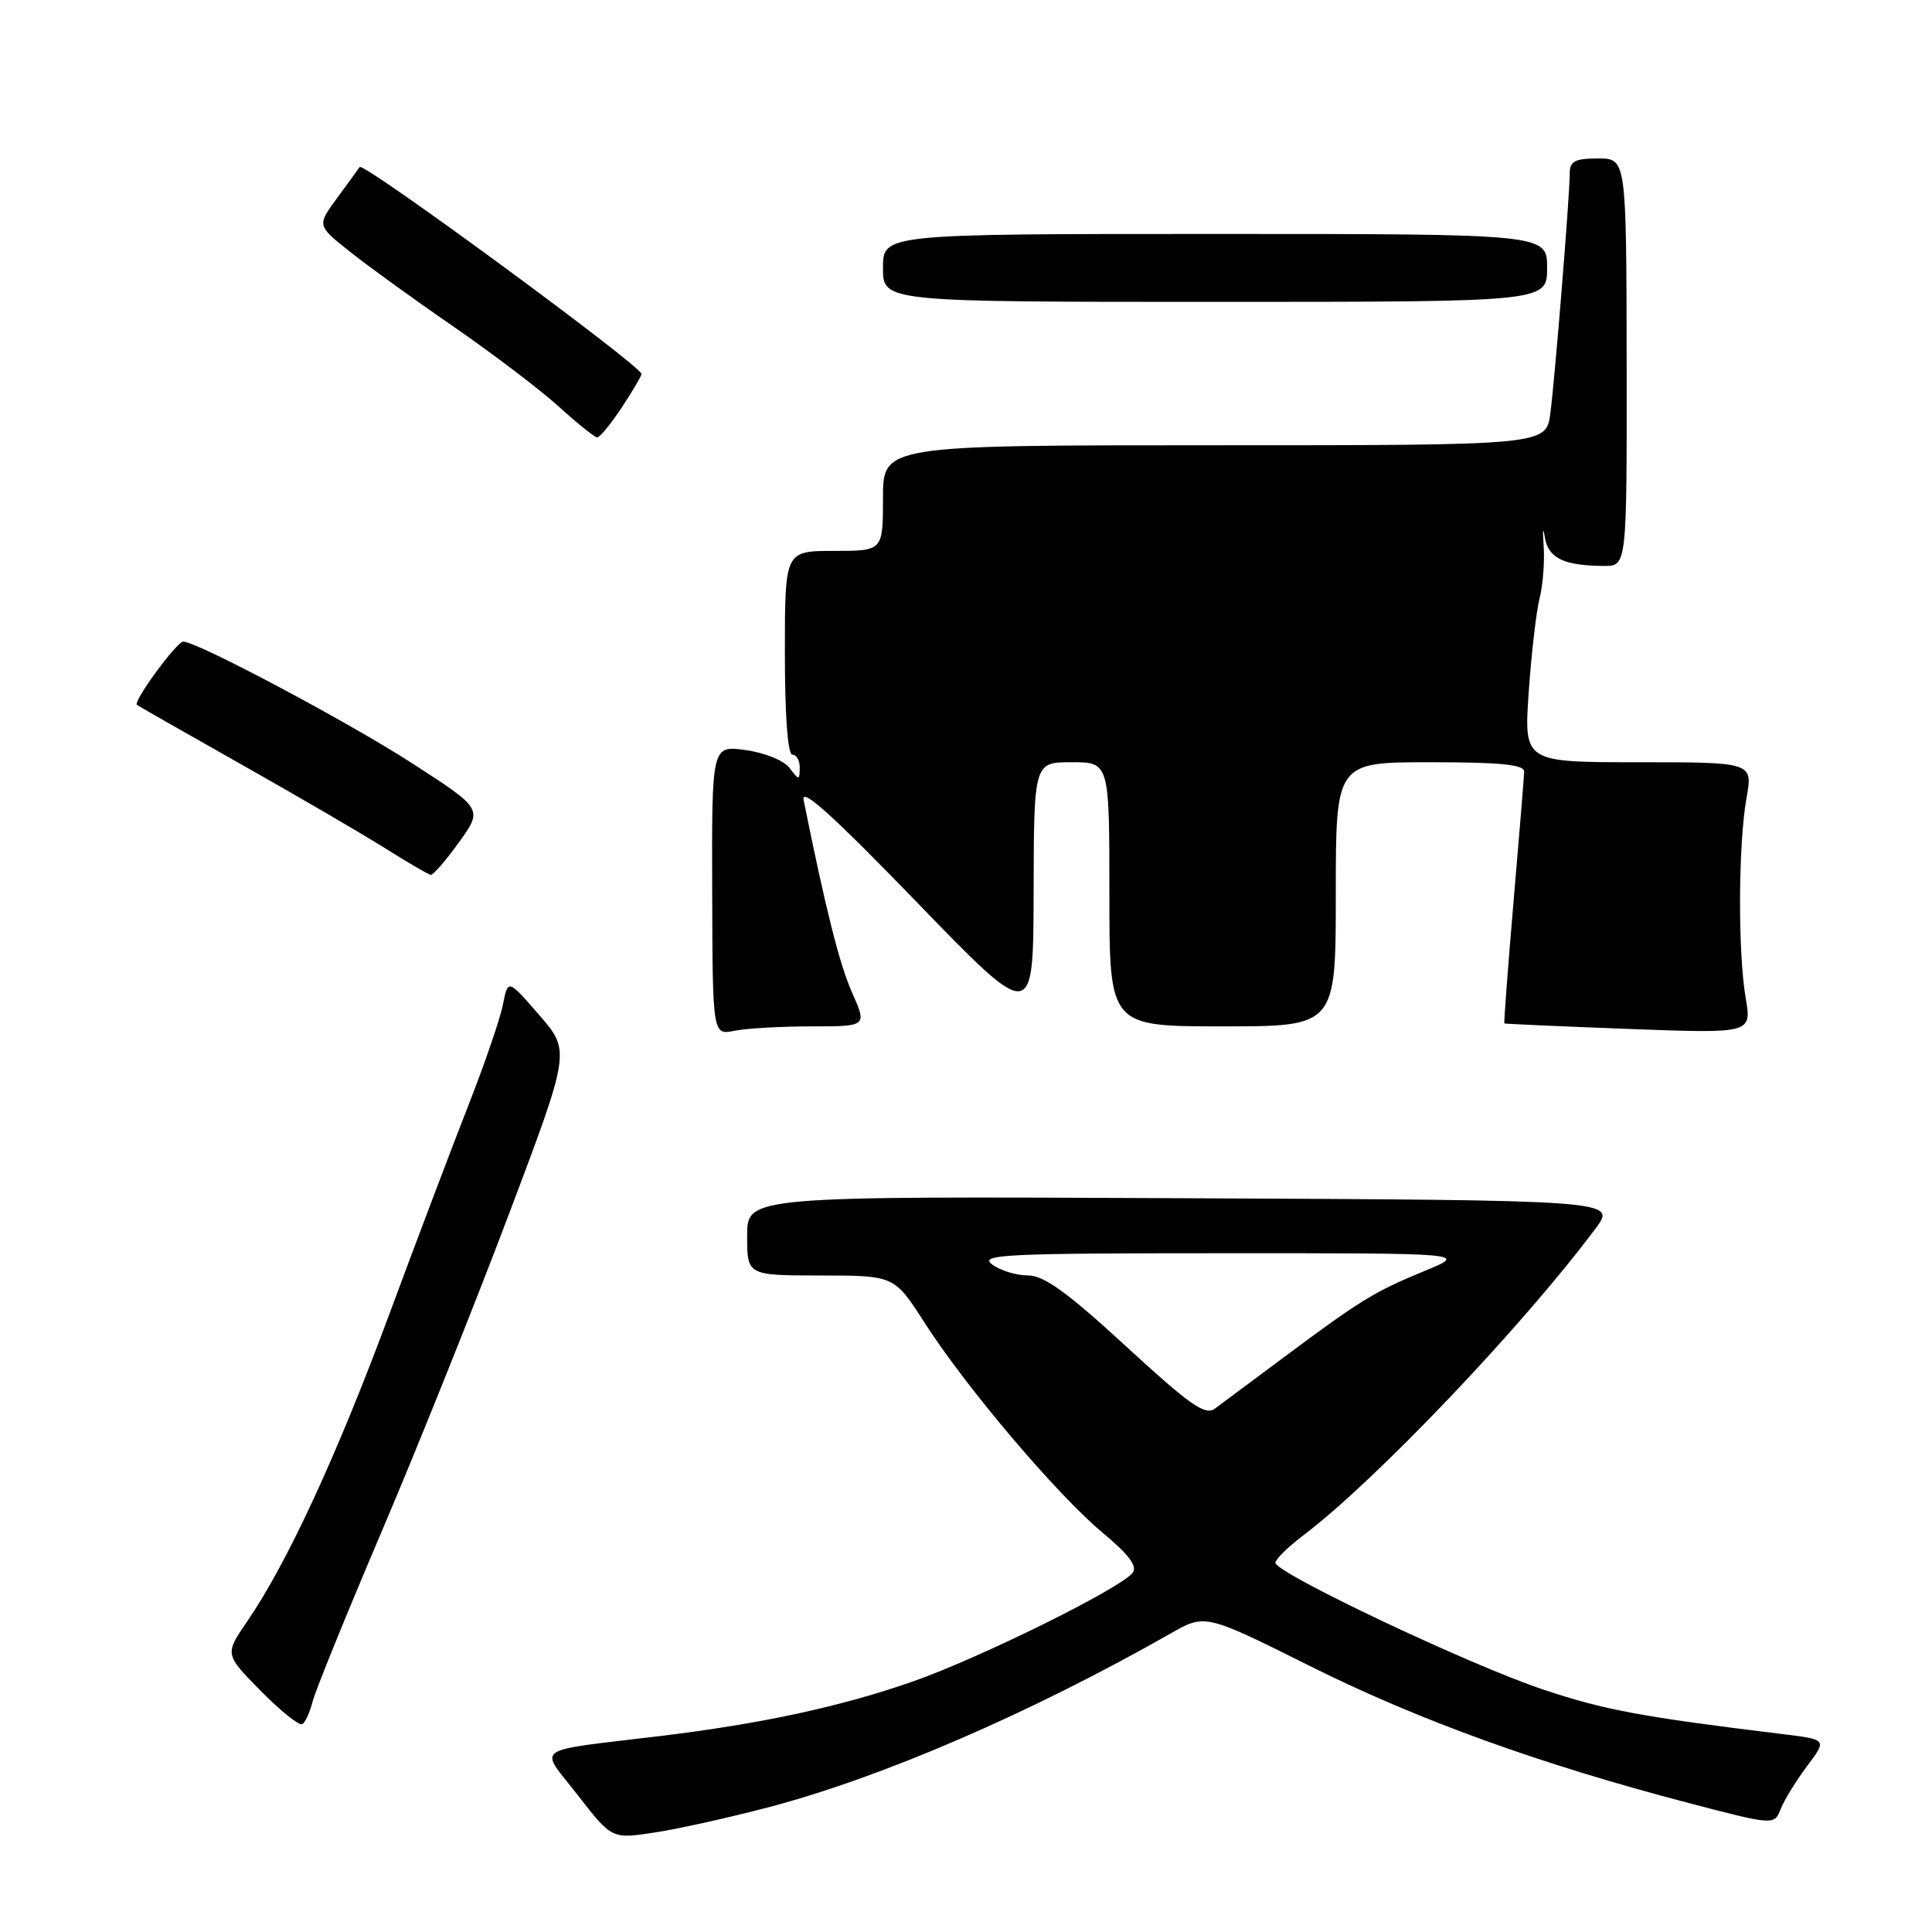 <?xml version="1.0" encoding="UTF-8" standalone="no"?>
<!DOCTYPE svg PUBLIC "-//W3C//DTD SVG 1.1//EN" "http://www.w3.org/Graphics/SVG/1.1/DTD/svg11.dtd" >
<svg xmlns="http://www.w3.org/2000/svg" xmlns:xlink="http://www.w3.org/1999/xlink" version="1.1" viewBox="0 0 256 256">
 <g >
 <path fill="currentColor"
d=" M 101.95 239.44 C 116.94 235.48 136.61 226.97 155.10 216.45 C 159.69 213.83 159.69 213.83 173.60 220.77 C 187.94 227.93 204.13 233.78 223.80 238.92 C 235.10 241.87 235.10 241.87 235.96 239.68 C 236.44 238.48 238.01 235.93 239.46 234.00 C 242.09 230.50 242.09 230.50 236.30 229.79 C 217.38 227.48 212.63 226.59 204.50 223.88 C 194.77 220.64 169.00 208.43 169.00 207.07 C 169.00 206.61 170.69 204.96 172.75 203.40 C 182.33 196.14 201.81 175.67 211.43 162.77 C 214.21 159.03 214.21 159.03 156.61 158.77 C 99.00 158.50 99.00 158.50 99.00 163.75 C 99.00 169.00 99.00 169.00 108.75 169.01 C 118.50 169.02 118.50 169.02 122.50 175.25 C 127.99 183.82 139.97 197.95 146.03 203.03 C 149.66 206.06 150.77 207.57 150.05 208.44 C 148.28 210.58 129.76 219.72 121.00 222.79 C 111.50 226.12 100.91 228.41 87.50 230.03 C 70.15 232.14 71.41 231.24 76.57 237.88 C 81.08 243.69 81.08 243.69 86.79 242.81 C 89.93 242.33 96.75 240.81 101.95 239.44 Z  M 41.42 225.47 C 41.77 224.07 45.93 213.83 50.67 202.71 C 55.40 191.60 62.95 172.77 67.43 160.89 C 75.59 139.27 75.59 139.27 71.45 134.50 C 67.31 129.72 67.31 129.72 66.64 133.11 C 66.28 134.97 64.21 141.00 62.05 146.50 C 59.89 152.00 55.12 164.60 51.45 174.50 C 44.58 193.00 38.00 207.20 32.75 214.85 C 29.77 219.20 29.77 219.20 34.55 224.05 C 37.18 226.72 39.66 228.71 40.06 228.46 C 40.45 228.22 41.07 226.87 41.42 225.47 Z  M 107.57 136.00 C 114.89 136.00 114.89 136.00 112.90 131.51 C 111.23 127.74 109.43 120.59 106.48 106.00 C 106.11 104.22 110.41 108.10 121.44 119.50 C 136.92 135.50 136.92 135.50 136.96 118.25 C 137.00 101.00 137.00 101.00 142.00 101.00 C 147.00 101.00 147.00 101.00 147.00 118.50 C 147.00 136.00 147.00 136.00 162.00 136.00 C 177.00 136.00 177.00 136.00 177.00 118.50 C 177.00 101.00 177.00 101.00 189.50 101.00 C 198.85 101.00 201.99 101.31 201.96 102.25 C 201.94 102.94 201.31 110.70 200.55 119.50 C 199.80 128.30 199.25 135.55 199.34 135.61 C 199.43 135.67 206.84 136.00 215.81 136.34 C 232.12 136.95 232.12 136.95 231.31 132.23 C 230.27 126.16 230.33 111.86 231.42 105.75 C 232.27 101.00 232.27 101.00 217.10 101.00 C 201.93 101.00 201.93 101.00 202.56 91.75 C 202.91 86.66 203.56 81.05 204.00 79.29 C 204.45 77.52 204.69 74.37 204.54 72.29 C 204.39 70.20 204.45 69.69 204.69 71.15 C 205.14 73.96 207.19 74.96 212.54 74.99 C 215.57 75.00 215.57 75.00 215.54 48.00 C 215.50 21.00 215.50 21.00 211.75 21.00 C 208.70 21.00 208.00 21.36 208.00 22.95 C 208.00 25.88 206.06 49.90 205.43 54.75 C 204.88 59.00 204.88 59.00 160.94 59.00 C 117.00 59.00 117.00 59.00 117.00 66.00 C 117.00 73.00 117.00 73.00 110.50 73.00 C 104.00 73.00 104.00 73.00 104.00 86.50 C 104.00 94.83 104.38 100.00 105.00 100.00 C 105.55 100.00 105.99 100.79 105.97 101.75 C 105.94 103.42 105.87 103.42 104.61 101.75 C 103.87 100.77 101.30 99.73 98.80 99.39 C 94.31 98.77 94.31 98.77 94.37 117.97 C 94.42 137.17 94.42 137.17 97.34 136.58 C 98.94 136.26 103.54 136.00 107.57 136.00 Z  M 60.82 111.60 C 63.98 107.20 63.98 107.20 54.74 101.22 C 46.18 95.68 26.03 84.97 24.27 85.02 C 23.39 85.05 17.60 92.97 18.14 93.40 C 18.34 93.55 24.57 97.11 32.00 101.30 C 39.42 105.49 47.98 110.48 51.00 112.38 C 54.02 114.28 56.76 115.88 57.08 115.92 C 57.40 115.96 59.08 114.02 60.82 111.60 Z  M 82.37 54.02 C 83.82 51.83 85.00 49.82 85.00 49.55 C 85.00 48.50 48.13 21.42 47.66 22.13 C 47.53 22.33 46.20 24.16 44.71 26.18 C 42.00 29.87 42.00 29.87 46.25 33.26 C 48.59 35.13 54.77 39.61 60.00 43.21 C 65.22 46.82 71.53 51.60 74.00 53.84 C 76.47 56.08 78.78 57.94 79.12 57.96 C 79.46 57.98 80.92 56.21 82.37 54.02 Z  M 205.00 35.50 C 205.00 31.00 205.00 31.00 161.00 31.00 C 117.00 31.00 117.00 31.00 117.00 35.50 C 117.00 40.00 117.00 40.00 161.00 40.00 C 205.00 40.00 205.00 40.00 205.00 35.50 Z  M 149.21 178.40 C 141.38 171.20 138.33 169.00 136.18 169.00 C 134.64 169.00 132.51 168.34 131.44 167.53 C 129.72 166.23 133.21 166.06 162.00 166.06 C 194.50 166.05 194.50 166.05 188.74 168.42 C 182.10 171.15 180.25 172.29 170.02 179.92 C 165.90 182.99 161.83 186.02 160.98 186.65 C 159.70 187.61 157.67 186.18 149.21 178.40 Z "/>
</g>
</svg>